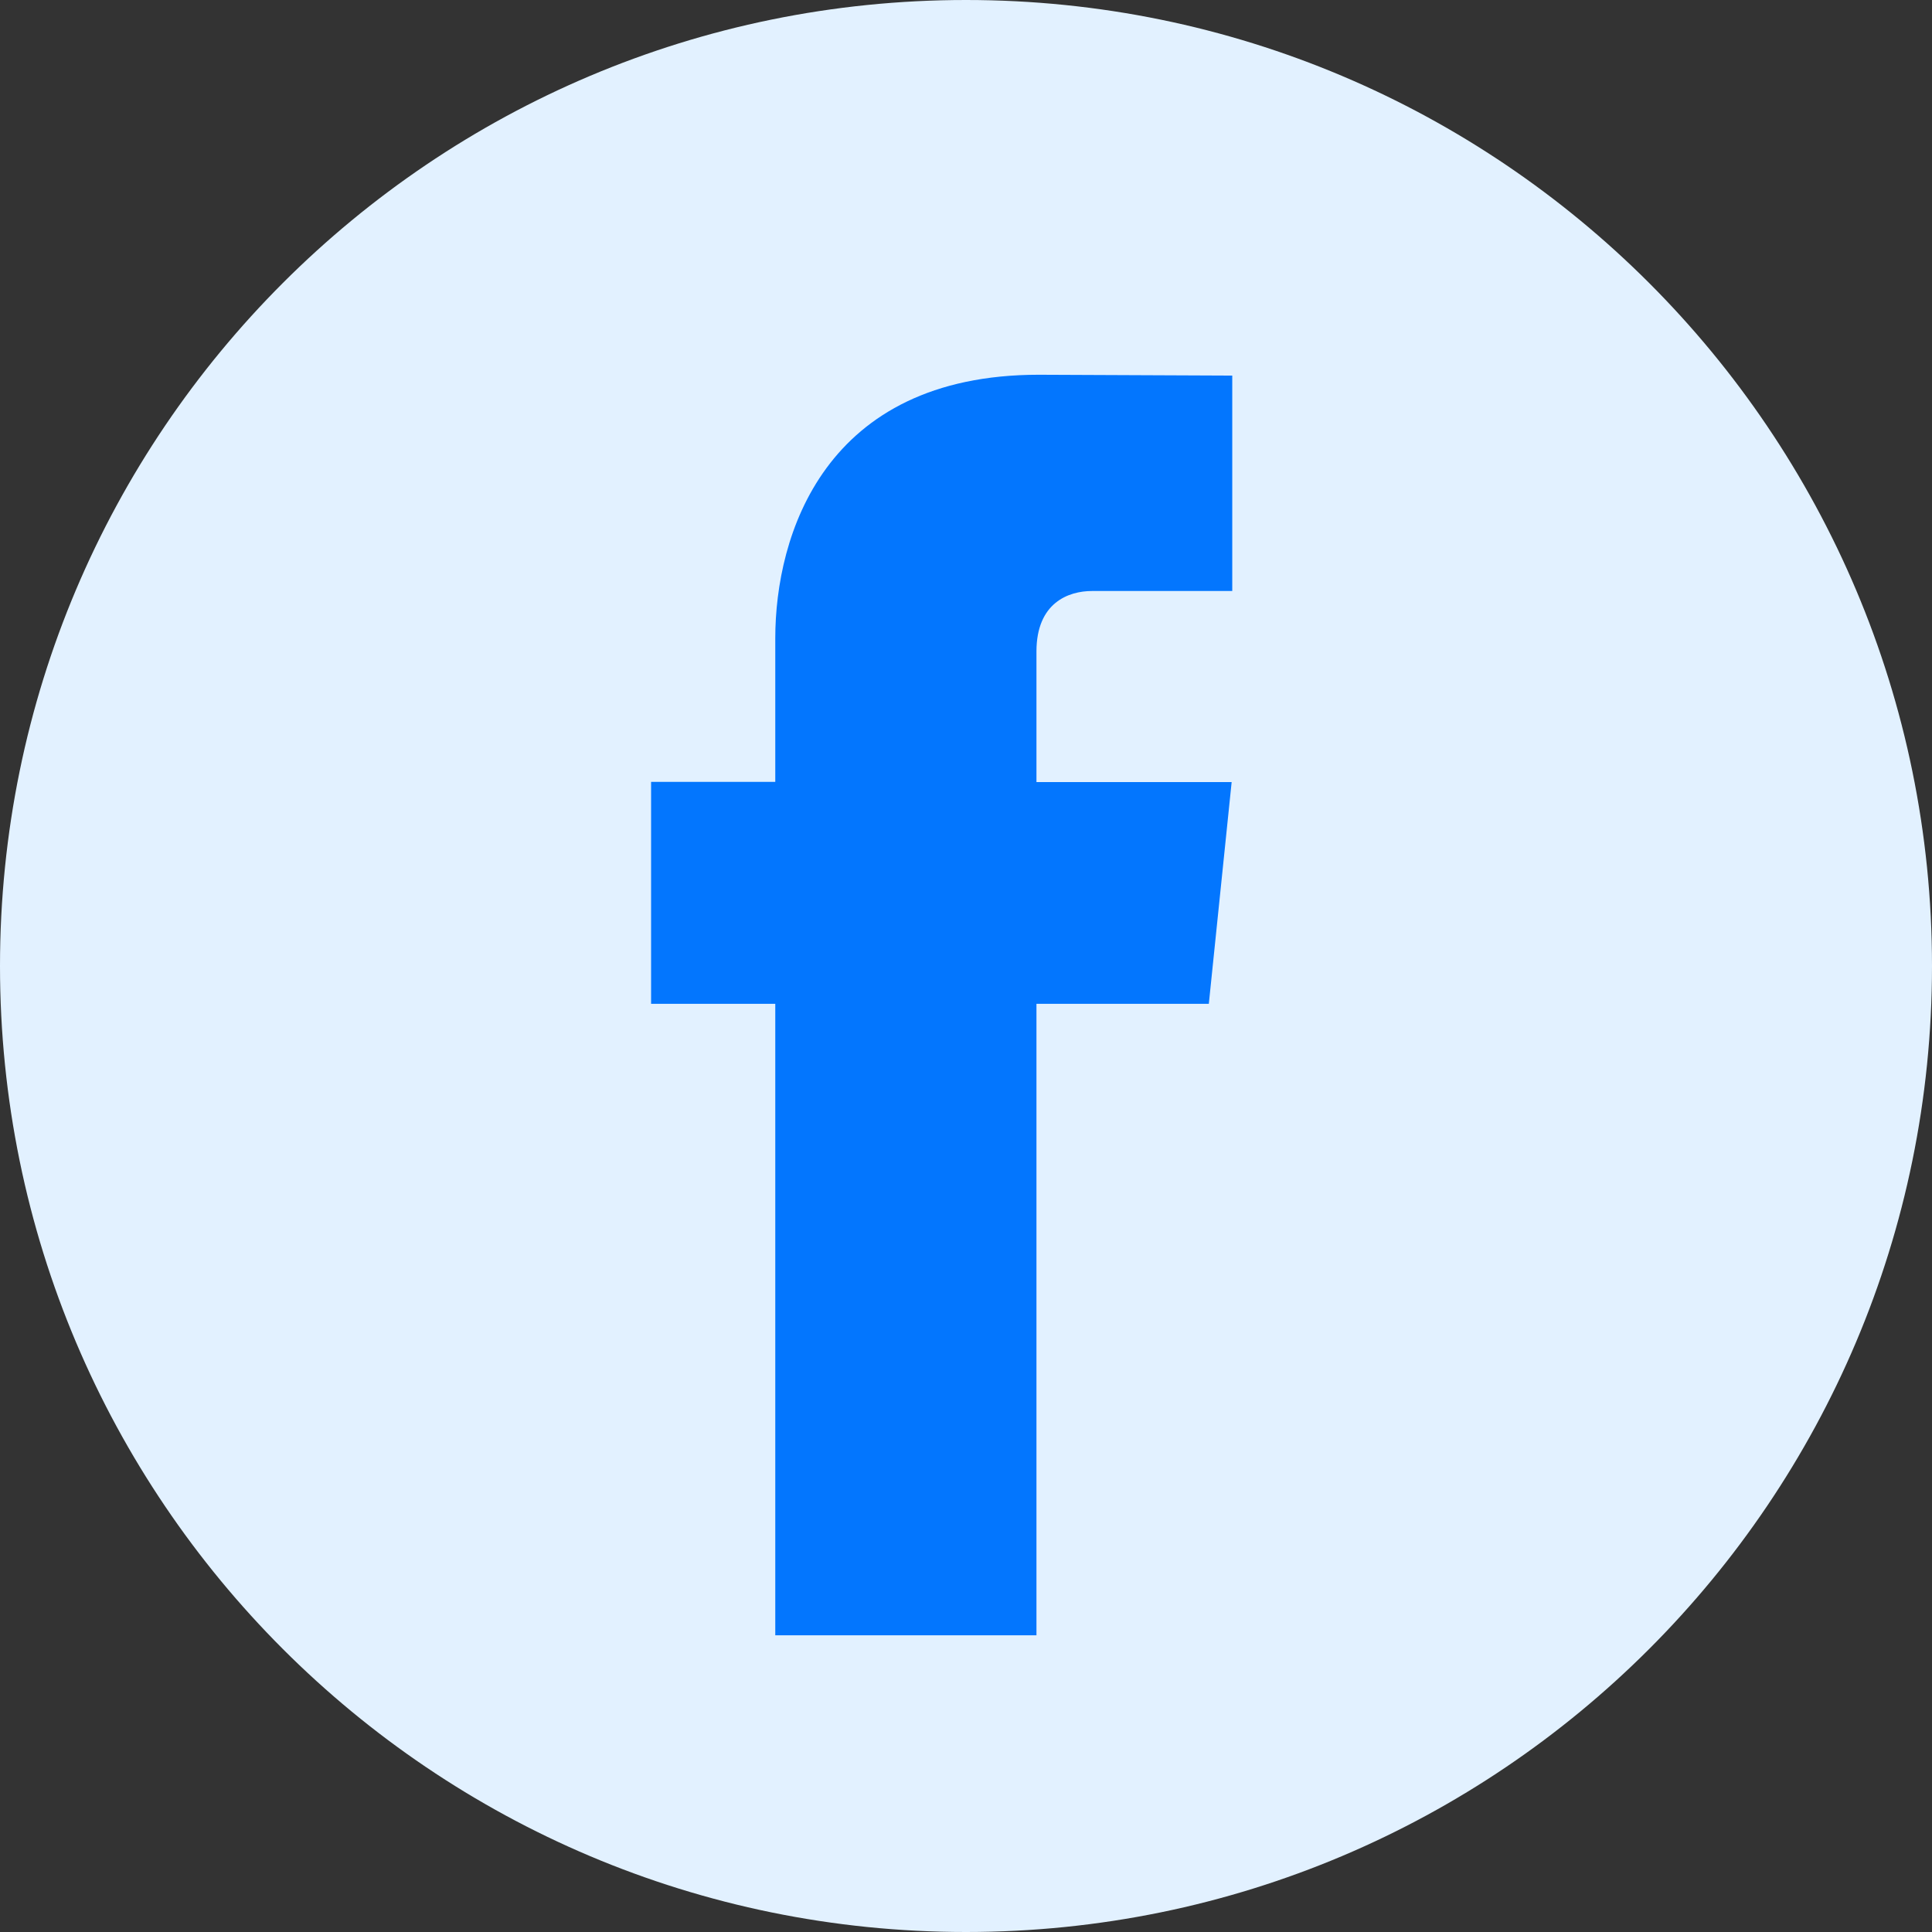 <svg width="32" height="32" viewBox="0 0 32 32" fill="none" xmlns="http://www.w3.org/2000/svg">
<rect x="0" y="0" width="32" height="32" fill="#333333" stroke="none"/>
<path d="M16 32C24.837 32 32 24.837 32 16C32 7.163 24.837 0 16 0C7.163 0 0 7.163 0 16C0 24.837 7.163 32 16 32Z" fill="#E2F1FF"/>
<path d="M20.022 16.626H17.167V27.086H12.841V16.626H10.784V12.95H12.841V10.572C12.841 8.871 13.649 6.207 17.206 6.207L20.41 6.221V9.789H18.085C17.703 9.789 17.167 9.979 17.167 10.791V12.954H20.4L20.022 16.626Z" fill="#0376FE"/>
</svg>
